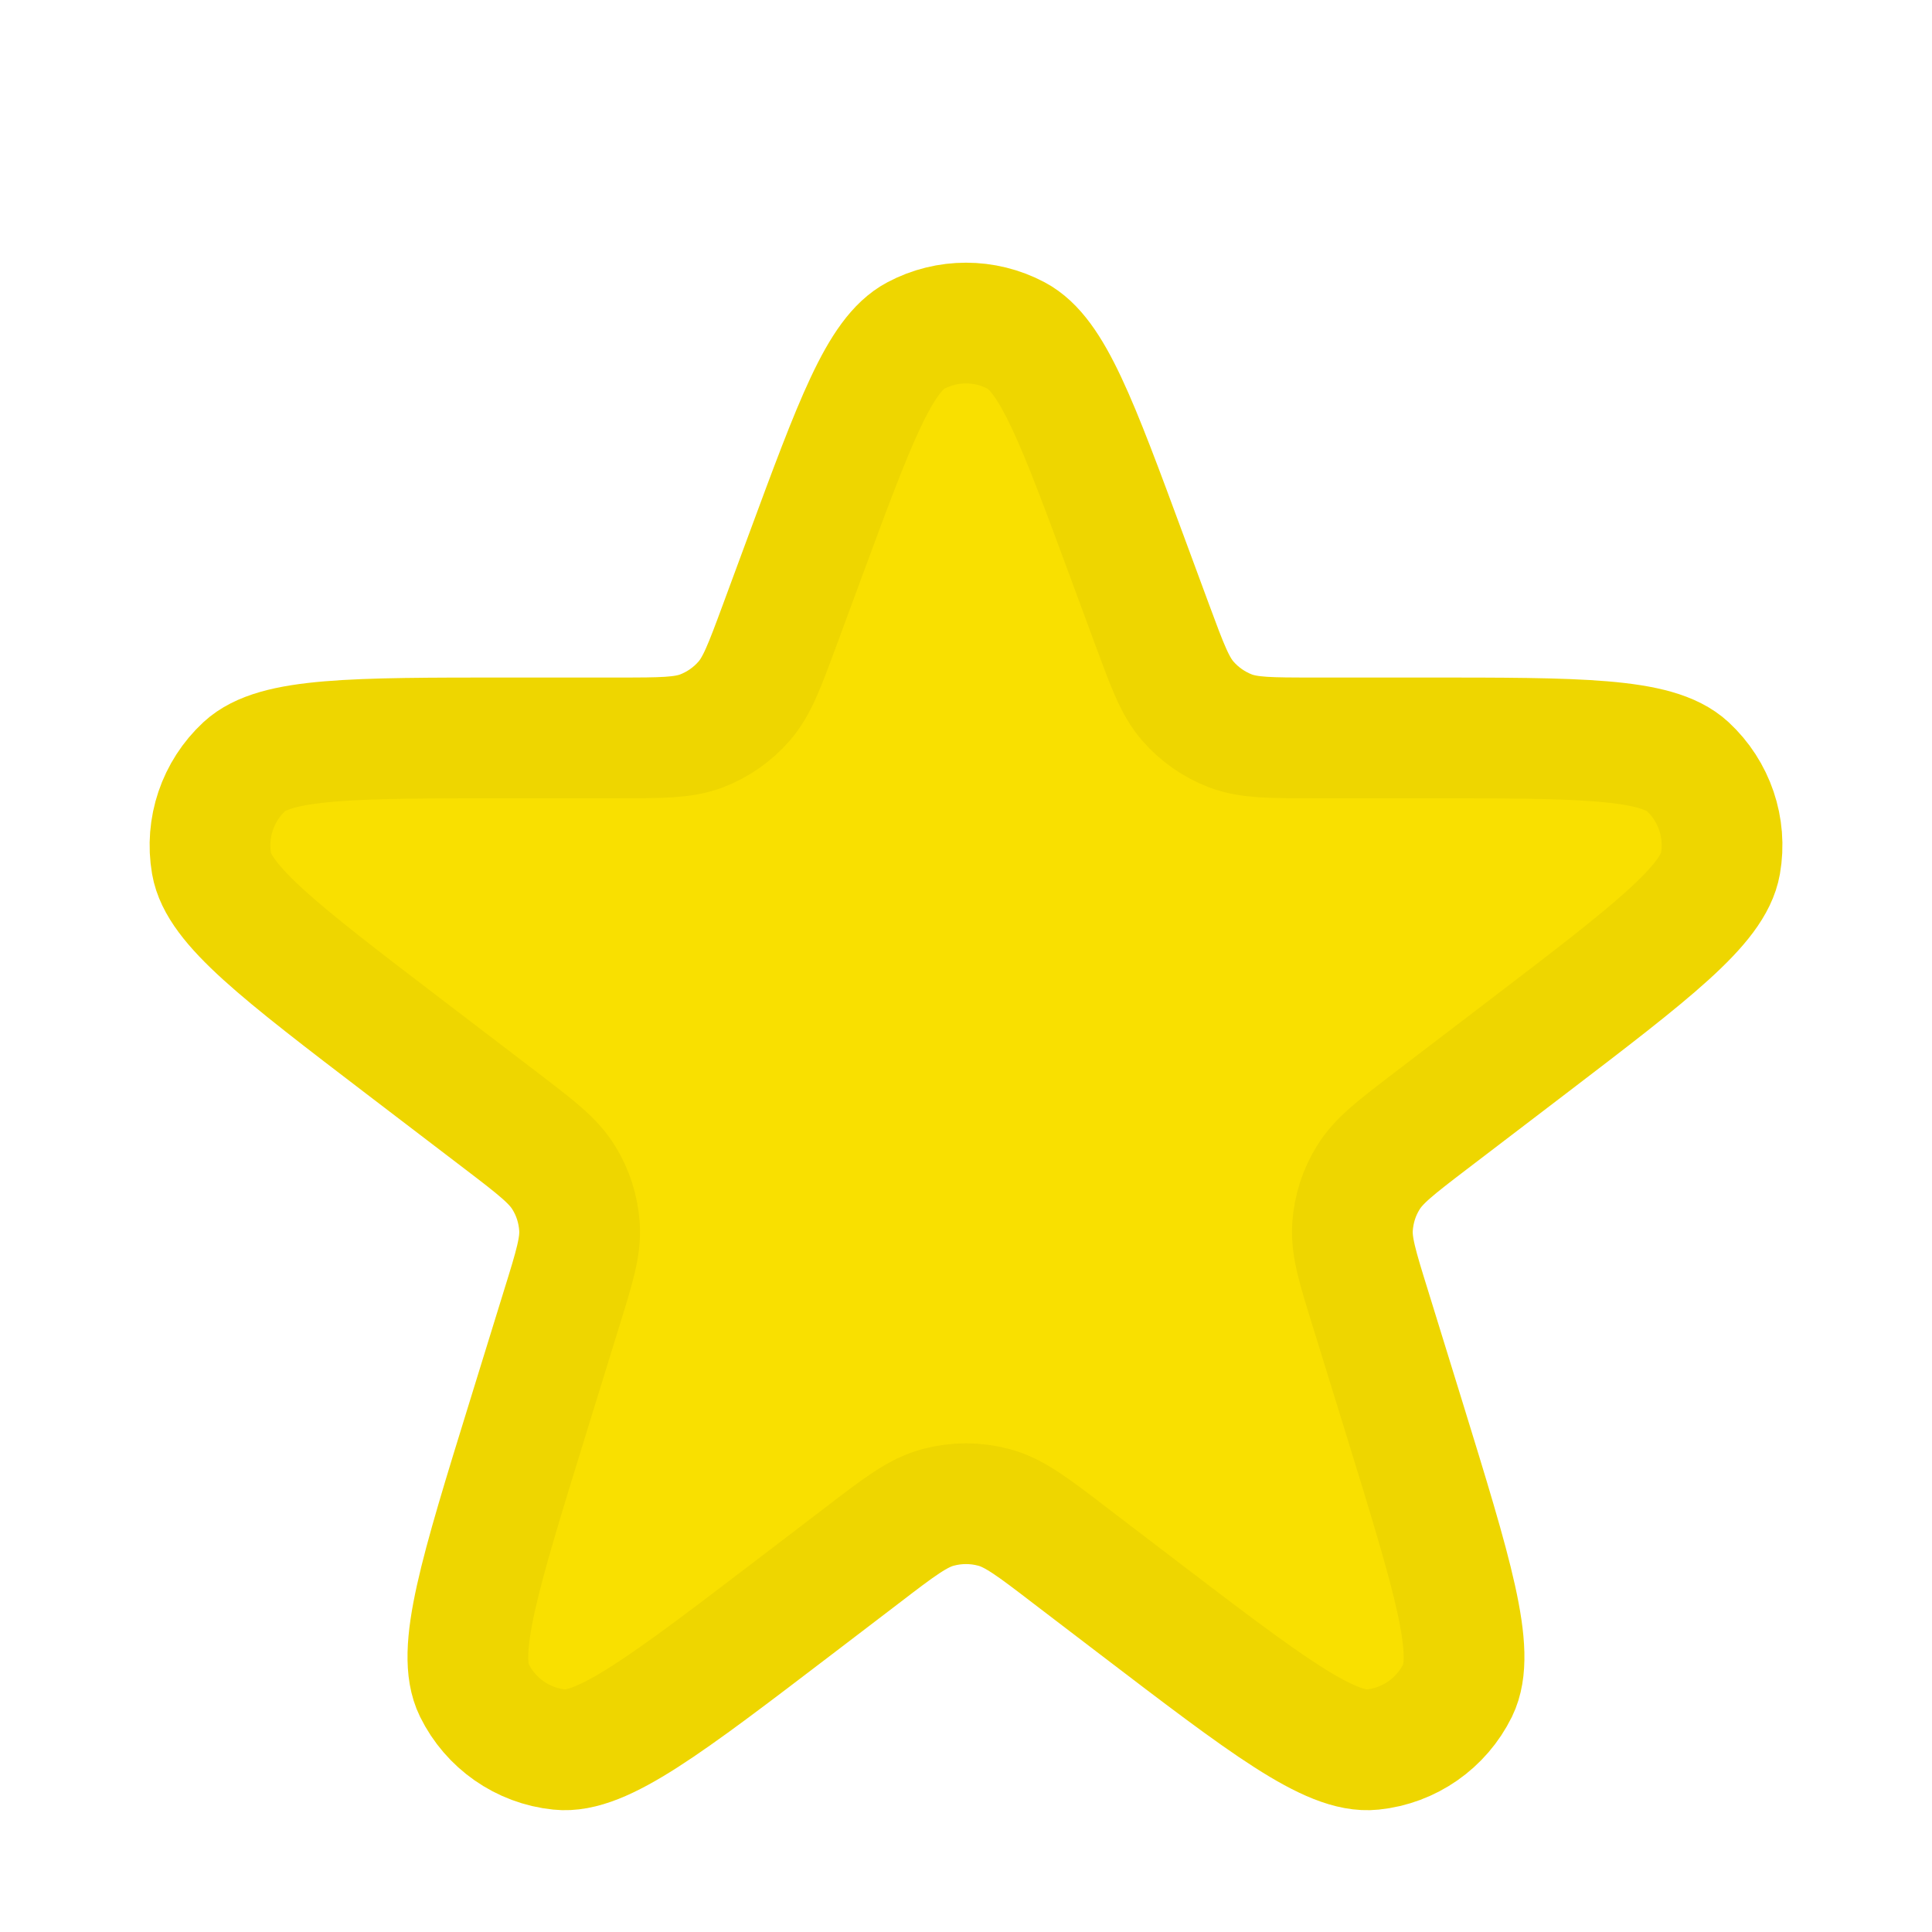<svg width="16" height="16" viewBox="0 0 16 16" fill="none" xmlns="http://www.w3.org/2000/svg">
<path d="M6.666 4.611C7.078 3.496 7.284 2.938 7.584 2.779C7.844 2.641 8.156 2.641 8.416 2.779C8.716 2.938 8.922 3.496 9.334 4.611L9.545 5.182C9.669 5.517 9.731 5.685 9.839 5.808C9.934 5.917 10.055 6.001 10.19 6.053C10.344 6.111 10.522 6.111 10.879 6.111H11.796C13.079 6.111 13.72 6.111 13.976 6.348C14.197 6.553 14.3 6.855 14.248 7.152C14.188 7.495 13.679 7.885 12.659 8.664L11.844 9.286C11.56 9.503 11.418 9.612 11.332 9.752C11.255 9.875 11.211 10.015 11.201 10.16C11.19 10.324 11.243 10.495 11.349 10.836L11.631 11.749C12.028 13.037 12.227 13.681 12.072 13.998C11.937 14.272 11.671 14.458 11.367 14.489C11.015 14.526 10.48 14.117 9.408 13.299L8.863 12.883C8.554 12.646 8.4 12.528 8.229 12.483C8.079 12.443 7.921 12.443 7.771 12.483C7.6 12.528 7.446 12.646 7.137 12.883L6.592 13.299C5.52 14.117 4.985 14.526 4.633 14.489C4.329 14.458 4.063 14.272 3.928 13.998C3.772 13.681 3.971 13.037 4.369 11.749L4.651 10.836C4.757 10.495 4.81 10.324 4.799 10.16C4.789 10.015 4.745 9.875 4.668 9.752C4.582 9.612 4.44 9.503 4.156 9.286L3.341 8.664C2.321 7.885 1.811 7.495 1.752 7.152C1.701 6.855 1.803 6.553 2.024 6.348C2.28 6.111 2.921 6.111 4.205 6.111H5.121C5.478 6.111 5.656 6.111 5.81 6.053C5.945 6.001 6.066 5.917 6.161 5.808C6.269 5.685 6.331 5.517 6.455 5.182L6.666 4.611Z" fill="#F9E000" stroke="#EED600" stroke-linejoin="round"/>
</svg>
